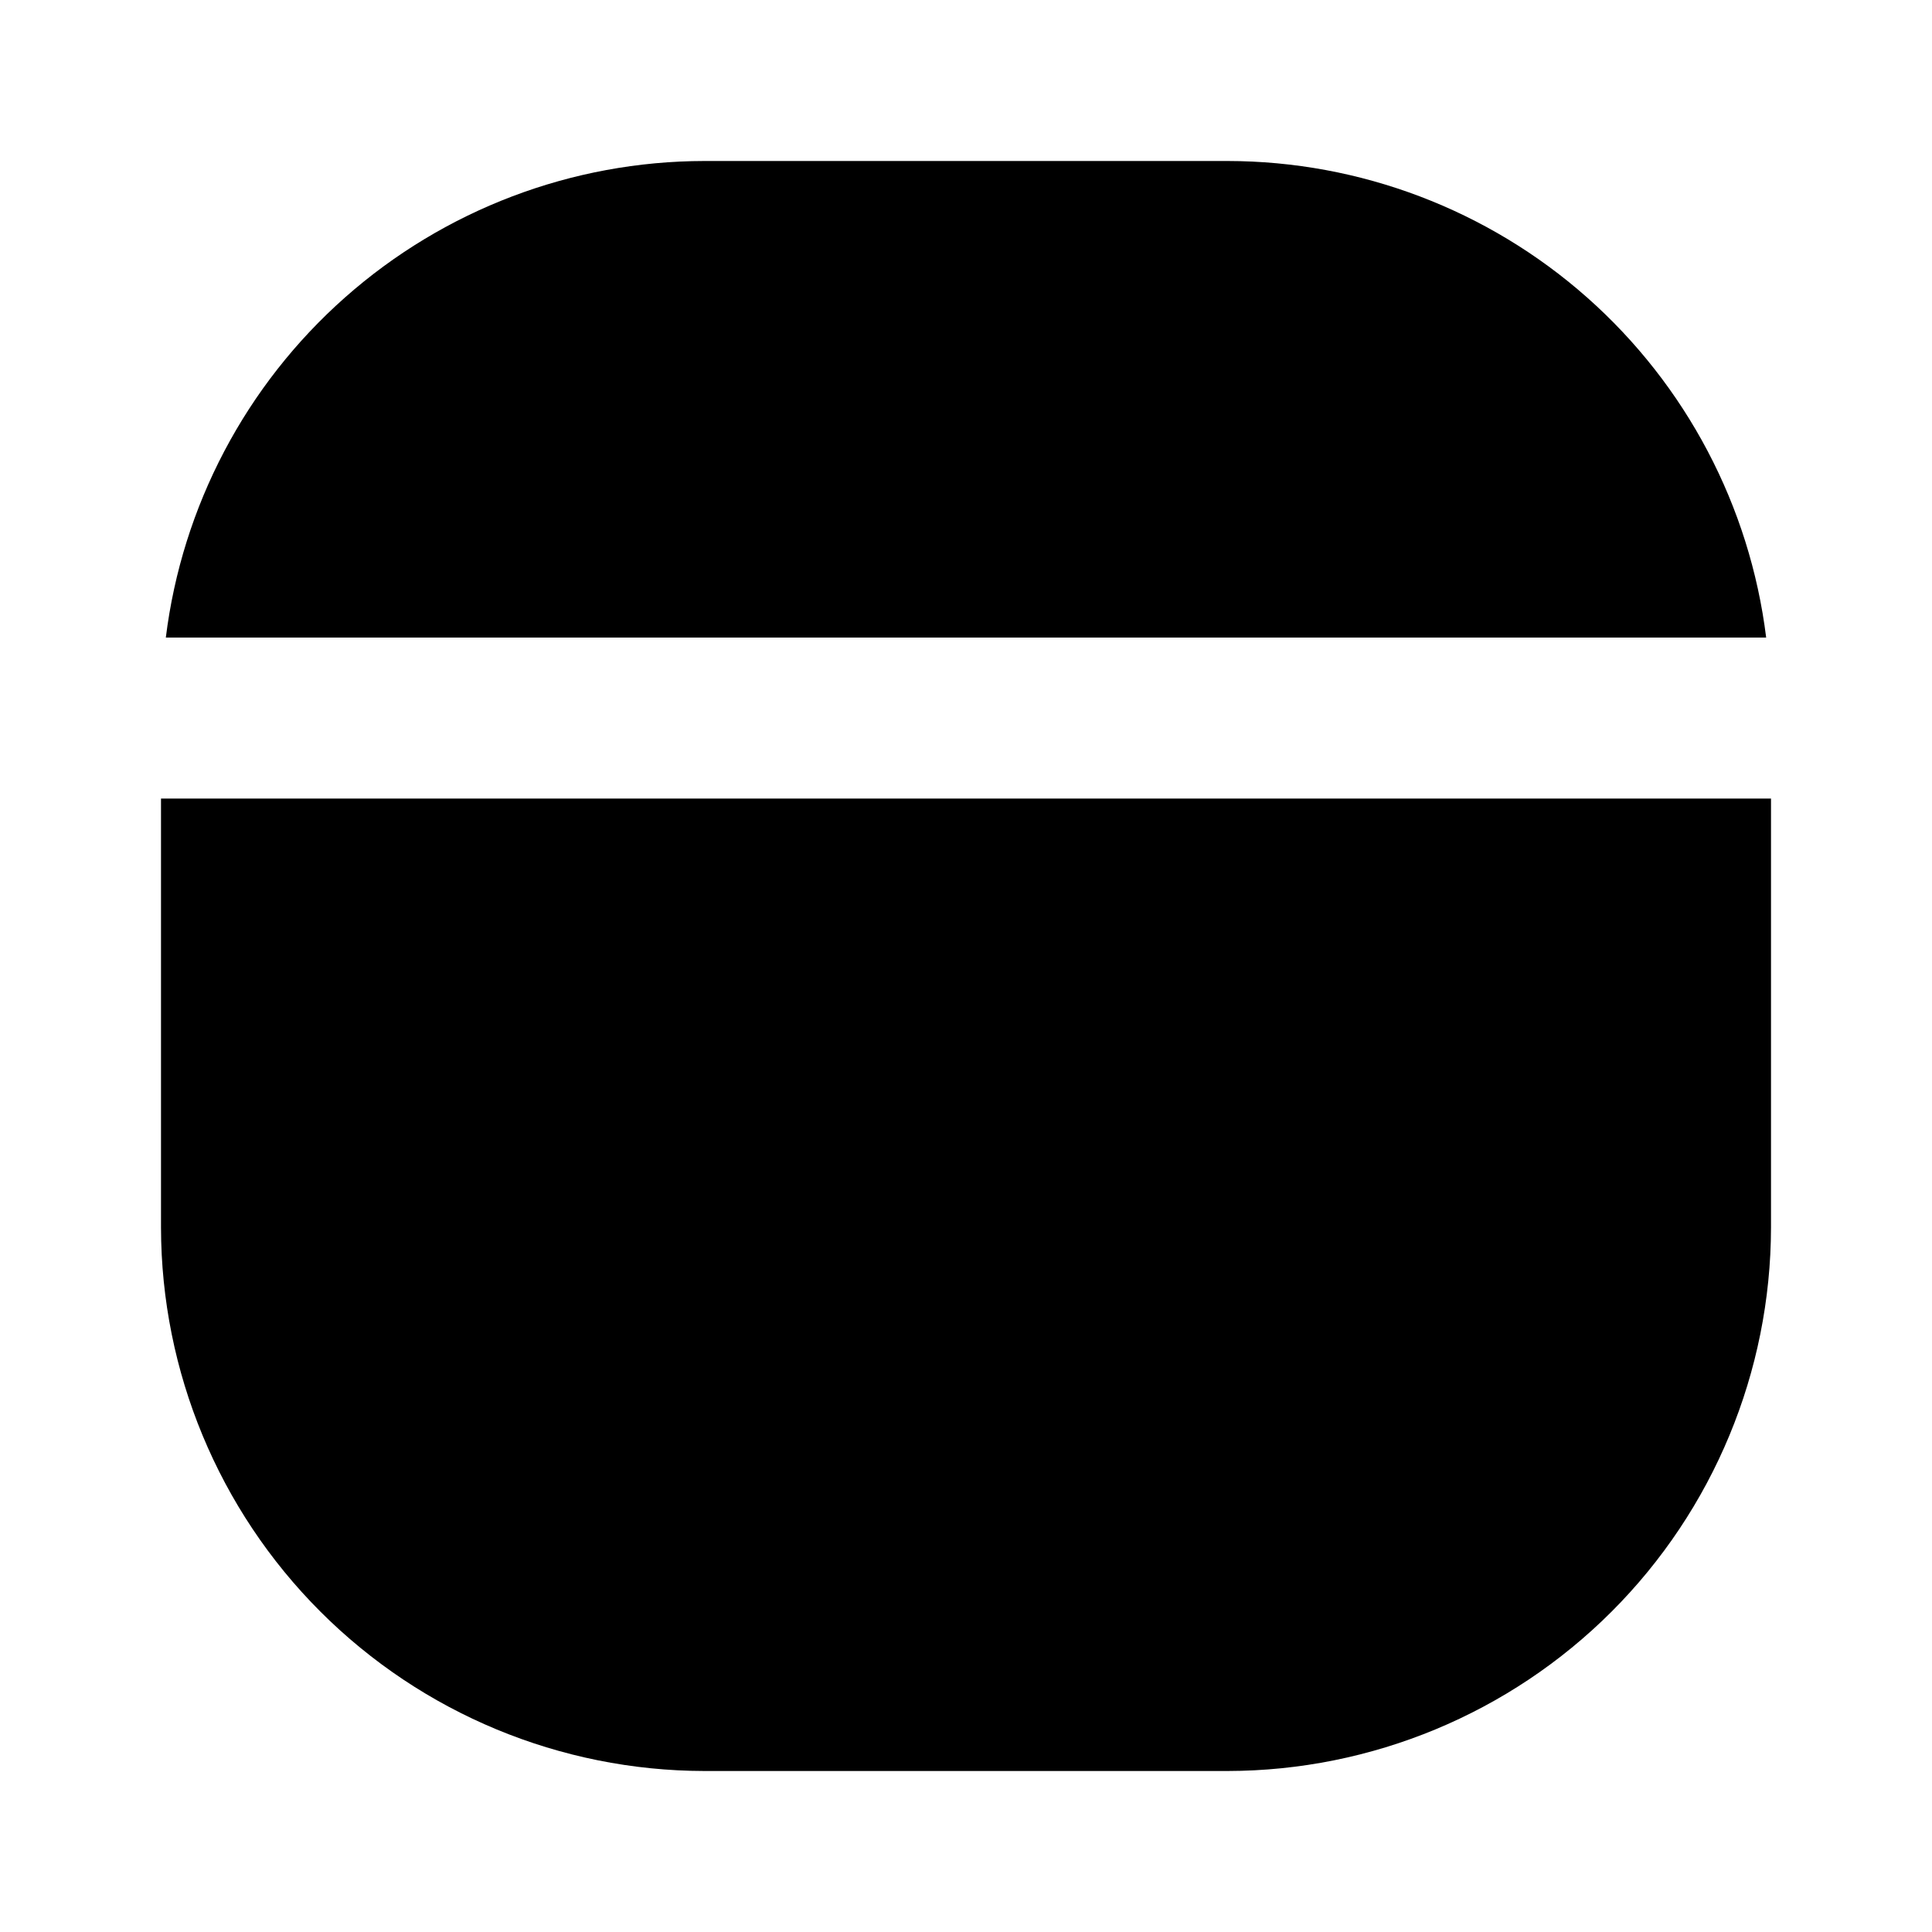 <svg width="24" height="24" viewBox="0 0 24 24" fill="none" xmlns="http://www.w3.org/2000/svg">
<path d="M21.94 7.92H2.06C2.262 6.288 3.054 4.785 4.286 3.695C5.518 2.605 7.105 2.002 8.75 2H15.25C16.895 2.002 18.483 2.605 19.715 3.695C20.946 4.785 21.738 6.288 21.94 7.92Z" fill="black"/>
<path d="M22 9.92V15.25C21.997 17.039 21.285 18.755 20.02 20.02C18.755 21.285 17.039 21.997 15.25 22H8.75C6.961 21.997 5.245 21.285 3.98 20.02C2.715 18.755 2.003 17.039 2 15.25V9.92H22Z" fill="black"/>
</svg>

